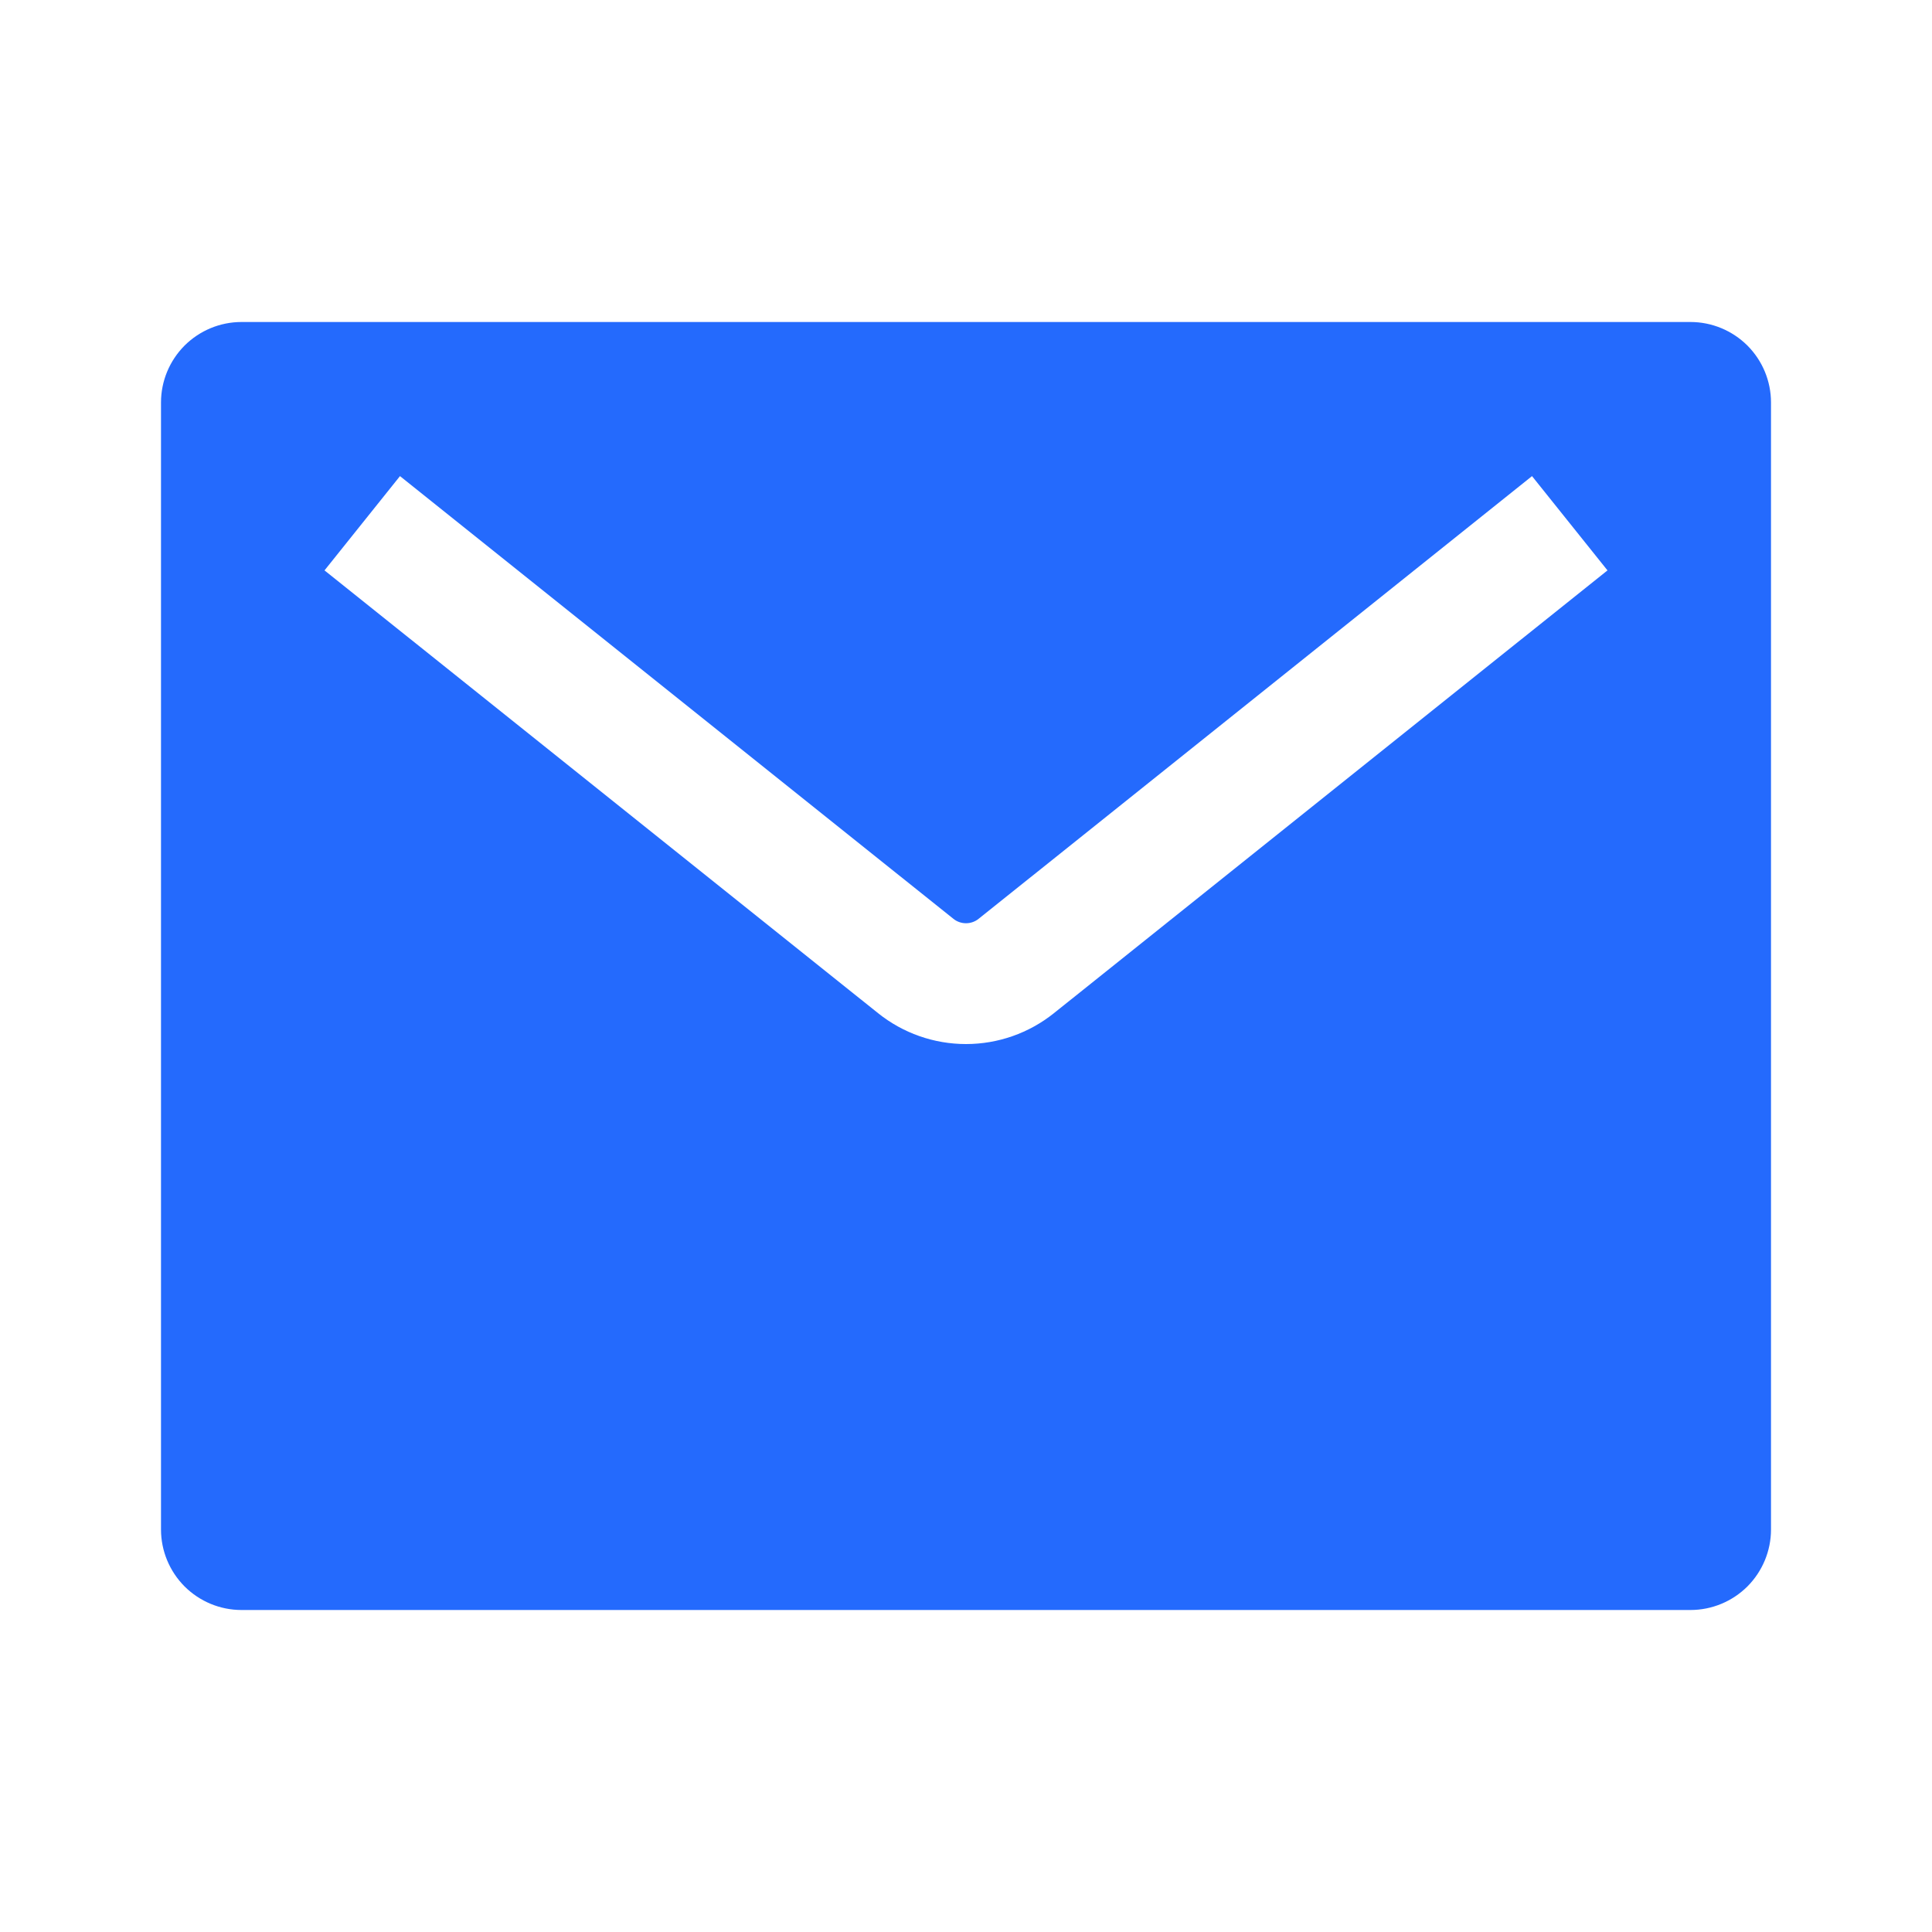 <svg width="30" height="30" viewBox="0 0 30 30" fill="none" xmlns="http://www.w3.org/2000/svg">
<path fill-rule="evenodd" clip-rule="evenodd" d="M3.75 5H26.25C26.581 5 26.899 5.132 27.134 5.366C27.368 5.601 27.5 5.918 27.5 6.25V23.75C27.5 24.081 27.368 24.399 27.134 24.634C26.899 24.868 26.581 25 26.25 25H3.75C3.418 25 3.101 24.868 2.866 24.634C2.632 24.399 2.5 24.081 2.5 23.75V6.25C2.5 5.918 2.632 5.601 2.866 5.366C3.101 5.132 3.418 5 3.75 5ZM23.789 7.393L15.195 14.268C15.14 14.312 15.071 14.336 15 14.336C14.929 14.336 14.86 14.312 14.805 14.268L6.211 7.393L5.039 8.857L13.634 15.732C14.022 16.043 14.503 16.212 15 16.212C15.497 16.212 15.978 16.043 16.366 15.732L24.961 8.857L23.789 7.393Z" fill="#246AFD"/>
</svg>
